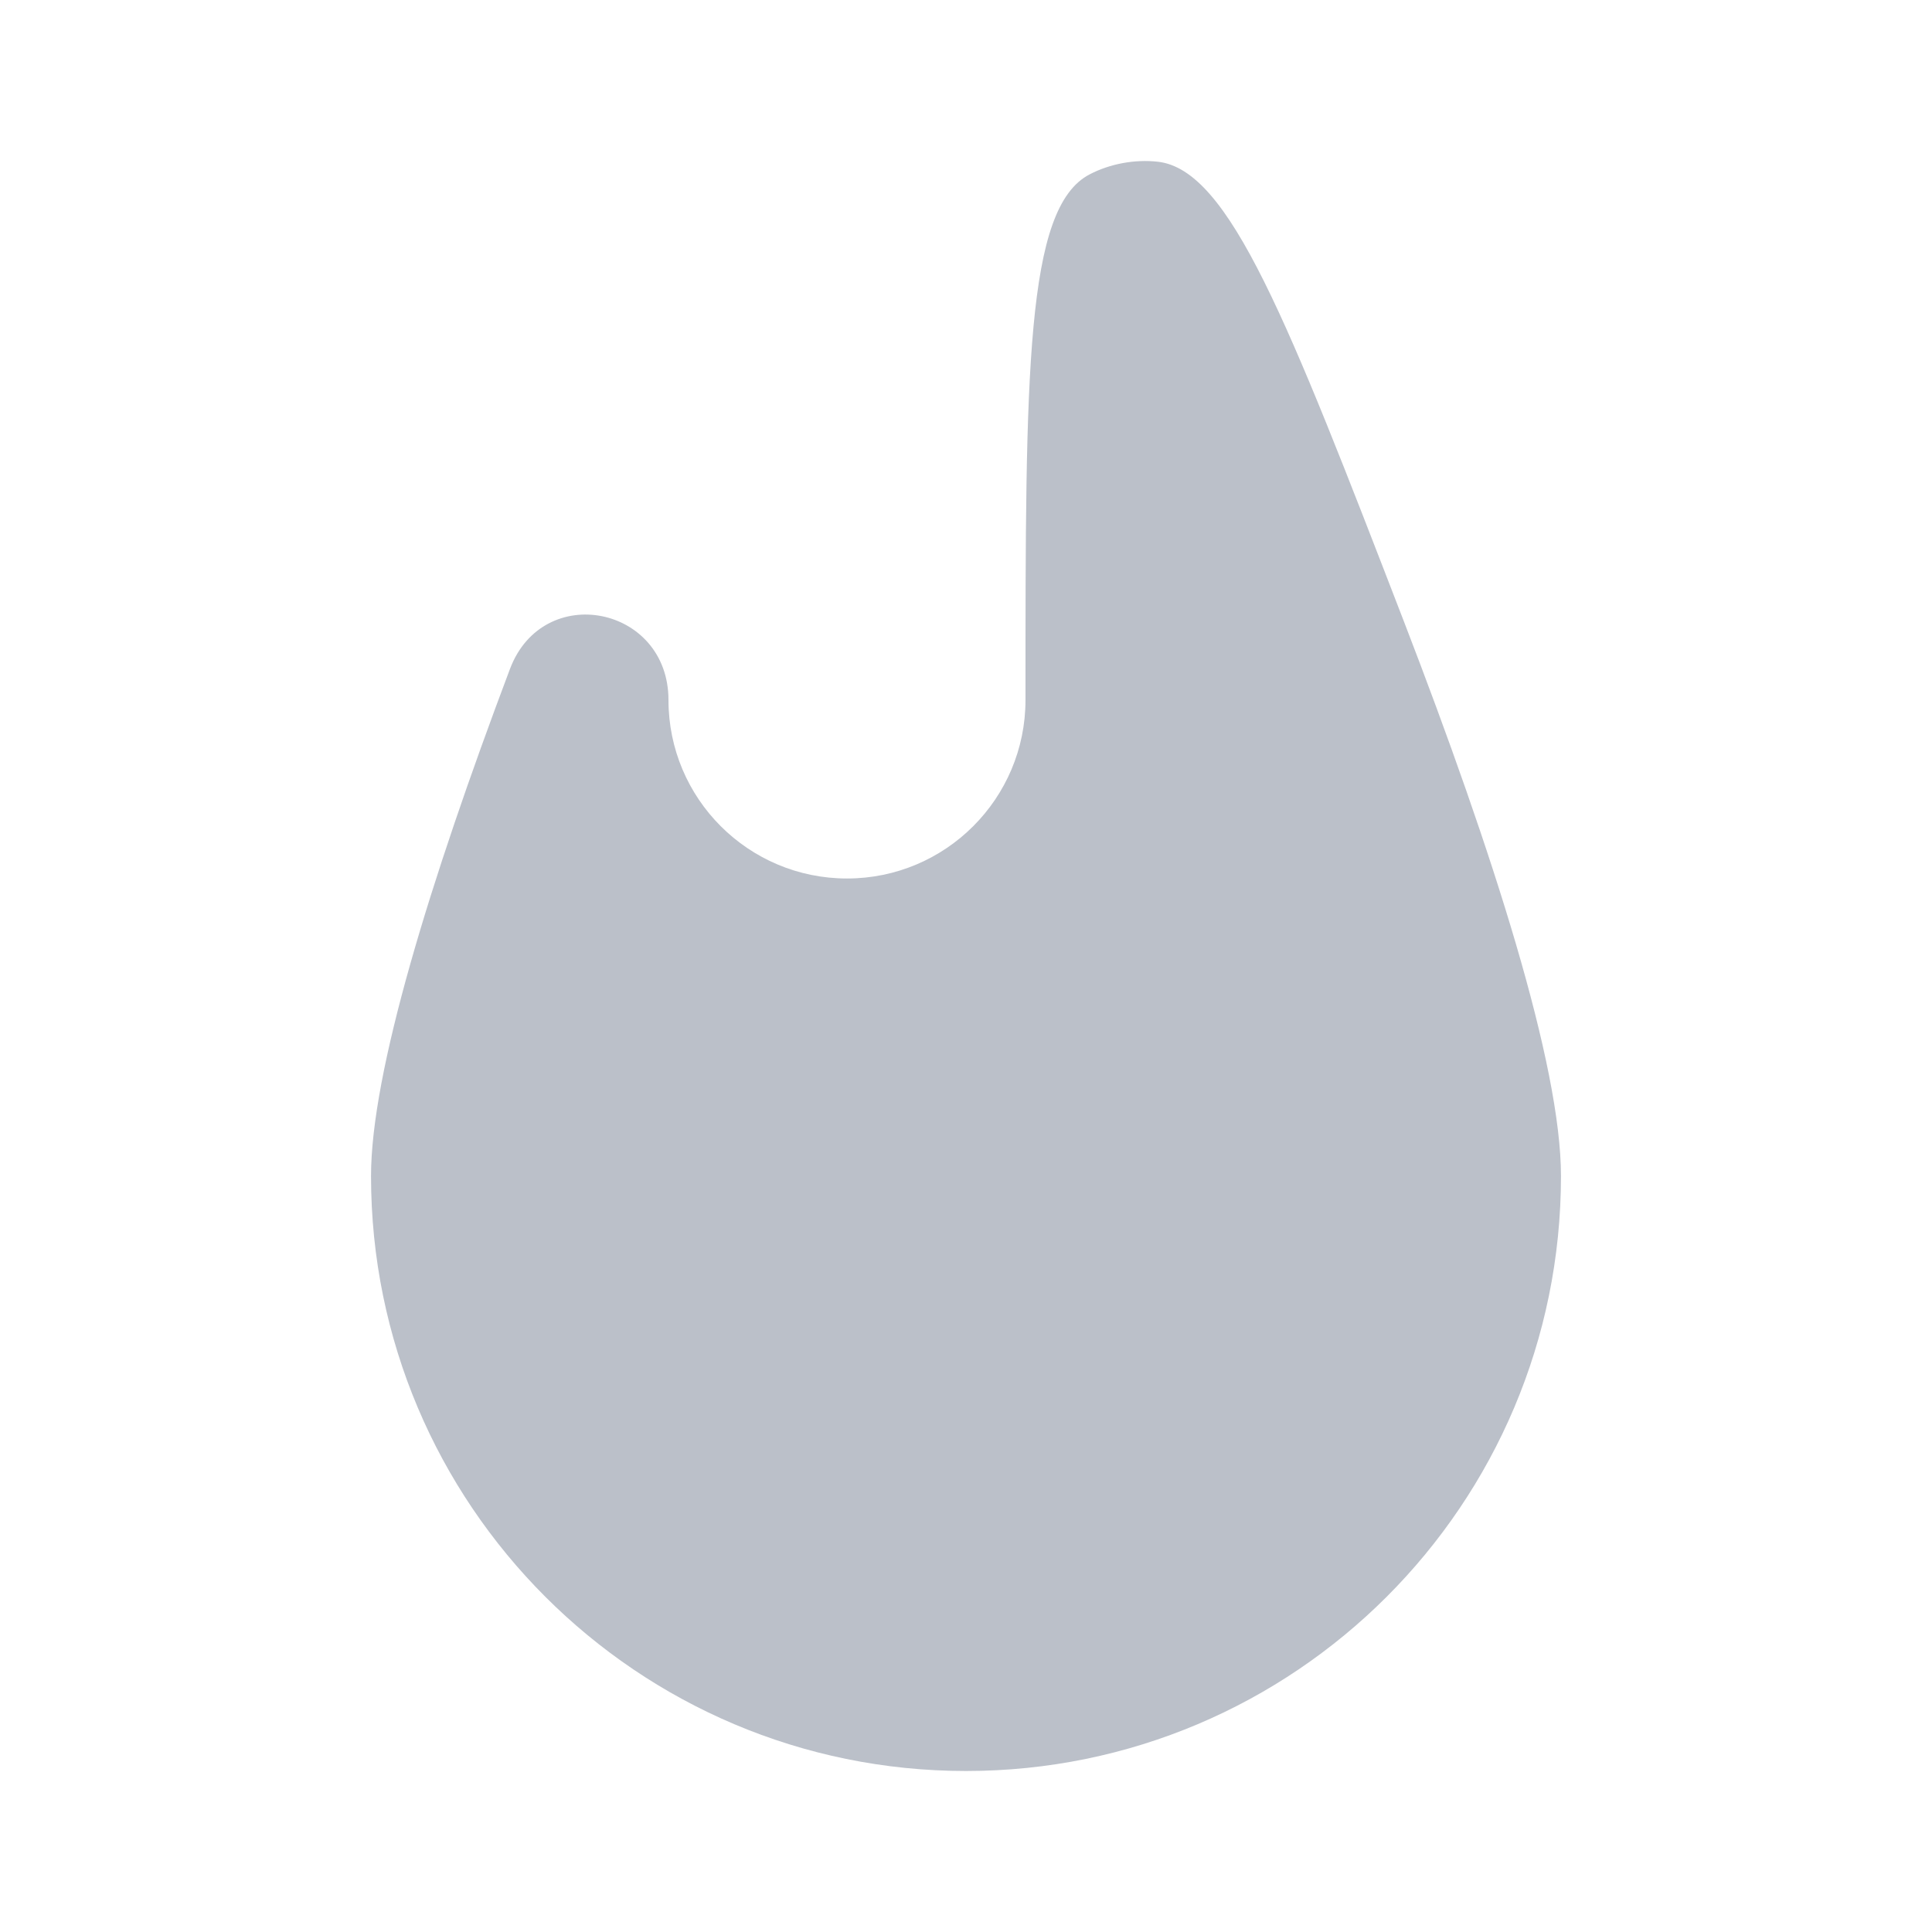 <svg width="24" height="24" viewBox="0 0 24 24" fill="none" xmlns="http://www.w3.org/2000/svg">
<path d="M8.304 8.696C8.304 7.526 6.748 7.216 6.335 8.31C5.336 10.959 4.609 13.328 4.609 14.609C4.609 18.691 7.918 22 12 22C16.082 22 19.391 18.691 19.391 14.609C19.391 13.233 18.551 10.6 17.438 7.715C15.995 3.978 15.274 2.109 14.383 2.009C14.098 1.977 13.788 2.034 13.534 2.167C12.739 2.582 12.739 4.62 12.739 8.696C12.739 9.92 11.746 10.913 10.522 10.913C9.297 10.913 8.304 9.92 8.304 8.696Z" fill="#BBC0C9"/>
</svg>
